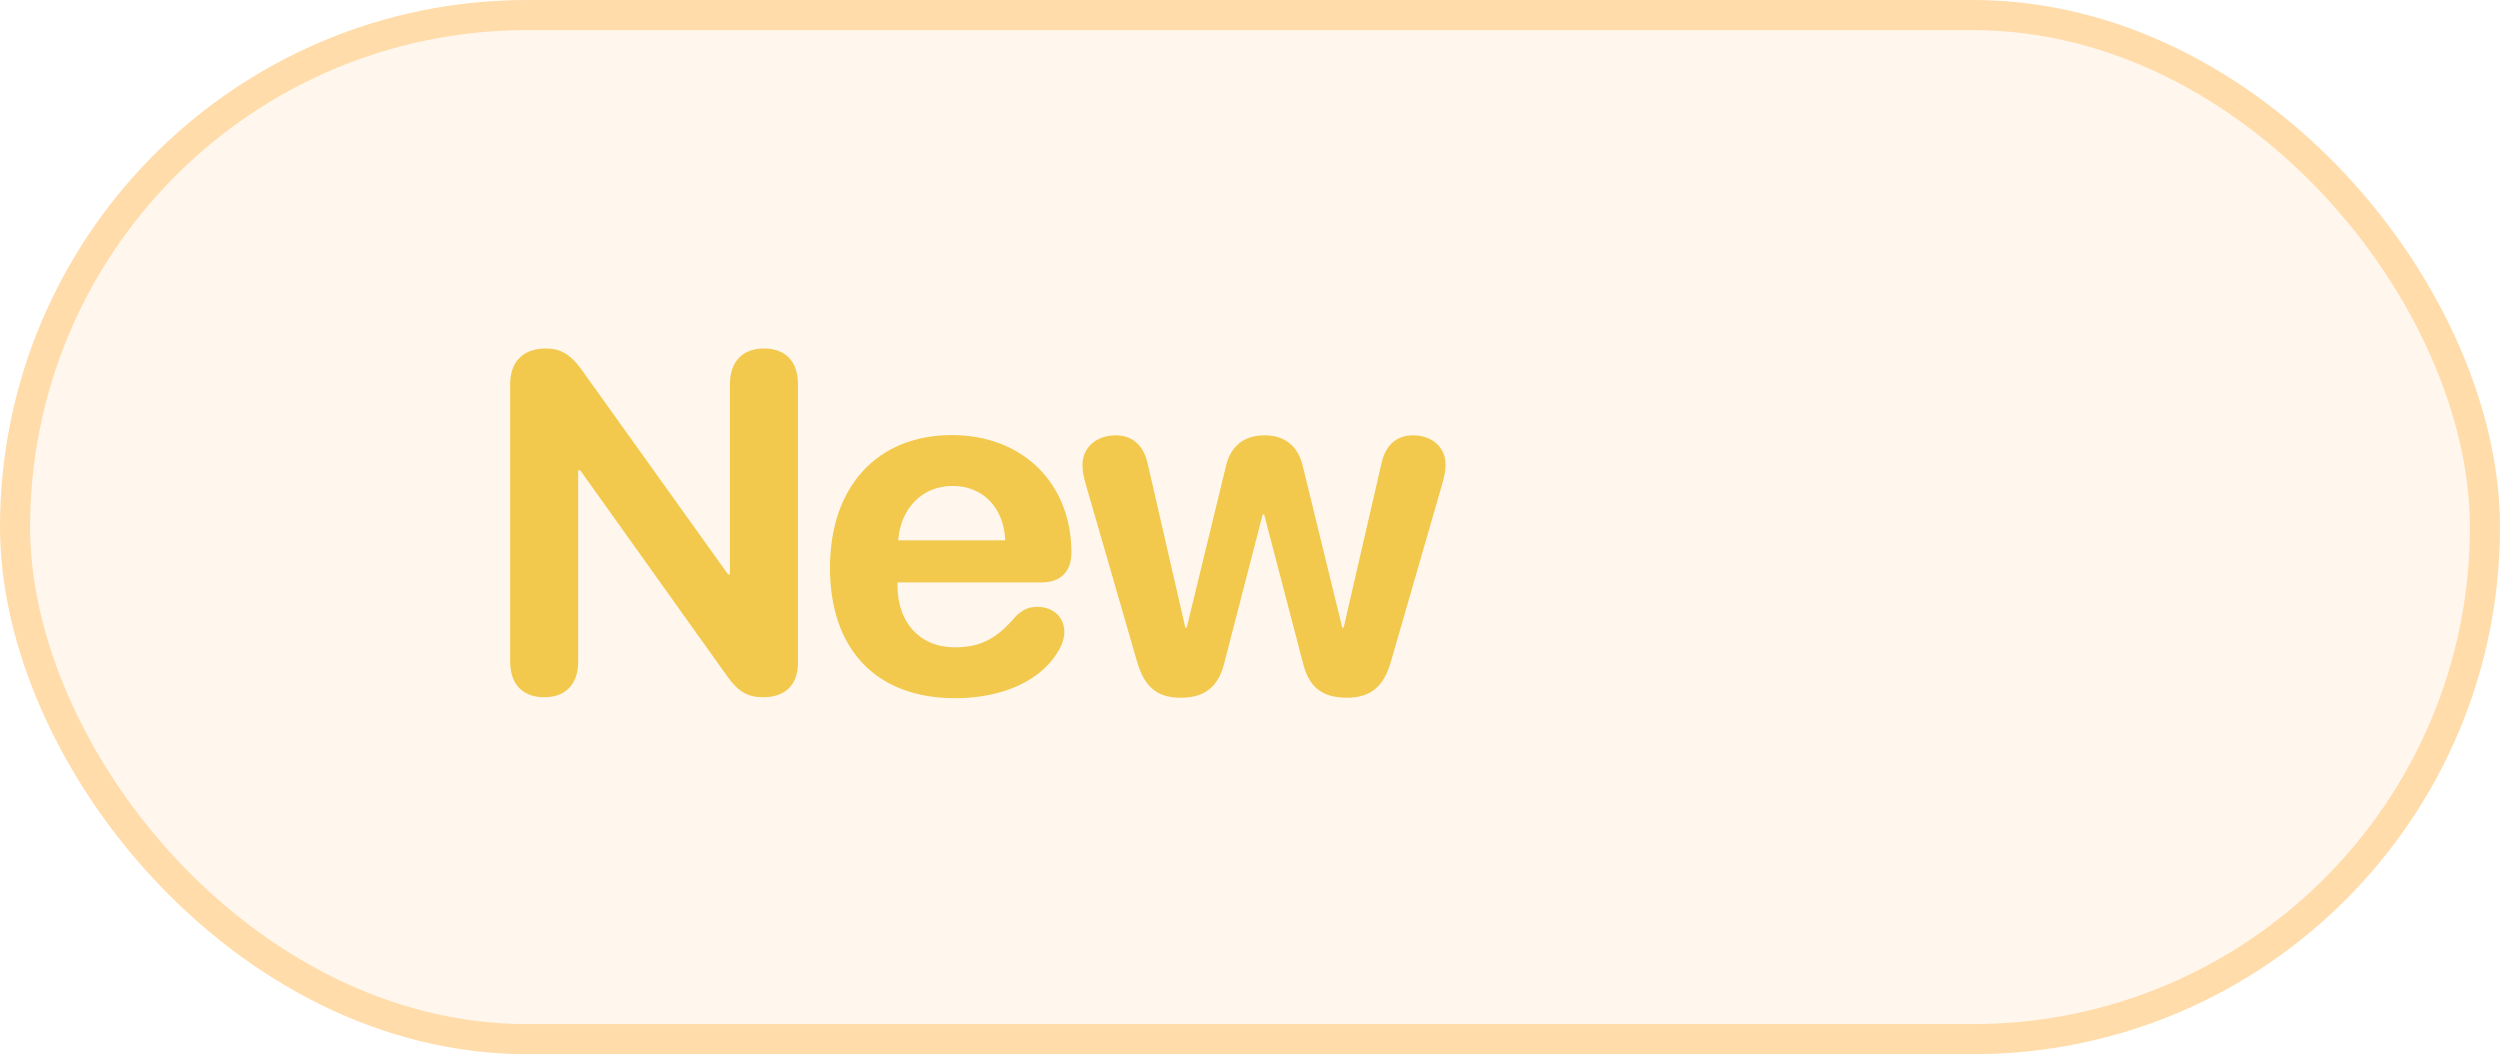 <svg width="83" height="35" viewBox="0 0 83 35" fill="none" xmlns="http://www.w3.org/2000/svg" xmlns:xlink="http://www.w3.org/1999/xlink">
<rect x="0.5" y="0.5" width="82" height="34" rx="17" fill="#FFF7ED"/>
<path d="M18.07 23.148C18.773 23.148 19.195 22.719 19.195 21.969V15.617H19.266L24.156 22.469C24.516 22.969 24.828 23.148 25.336 23.148C26.078 23.148 26.492 22.734 26.492 22V12.758C26.492 12 26.078 11.57 25.367 11.57C24.656 11.57 24.234 12 24.234 12.758V19.07H24.172L19.297 12.258C18.938 11.766 18.609 11.57 18.125 11.57C17.375 11.57 16.938 12 16.938 12.75V21.969C16.938 22.719 17.359 23.148 18.07 23.148ZM31.711 23.18C33.328 23.18 34.625 22.57 35.18 21.539C35.282 21.352 35.336 21.164 35.336 20.984C35.336 20.461 34.938 20.148 34.446 20.148C34.149 20.148 33.946 20.234 33.703 20.484C33.086 21.211 32.539 21.492 31.703 21.492C30.547 21.492 29.797 20.68 29.797 19.438V19.336H34.578C35.211 19.336 35.571 18.977 35.571 18.344C35.571 16.07 33.977 14.445 31.602 14.445C29.125 14.445 27.555 16.156 27.555 18.852C27.555 21.562 29.094 23.18 31.711 23.18ZM29.821 17.938C29.899 16.867 30.625 16.133 31.625 16.133C32.625 16.133 33.328 16.844 33.375 17.938H29.821ZM39.196 23.164C40.008 23.164 40.462 22.797 40.657 21.969L41.922 17.078H41.969L43.243 21.953C43.438 22.805 43.883 23.164 44.719 23.164C45.508 23.164 45.946 22.789 46.18 21.961L47.868 16.117C47.954 15.82 47.993 15.633 47.993 15.422C47.993 14.852 47.547 14.453 46.915 14.453C46.352 14.453 45.985 14.797 45.86 15.406L44.61 20.836H44.563L43.258 15.5C43.11 14.82 42.665 14.453 41.985 14.453C41.29 14.453 40.844 14.82 40.696 15.5L39.399 20.836H39.352L38.11 15.422C37.977 14.797 37.61 14.453 37.04 14.453C36.399 14.453 35.938 14.859 35.938 15.43C35.938 15.648 35.977 15.836 36.063 16.133L37.751 21.969C37.993 22.797 38.407 23.164 39.196 23.164Z" fill="#F2C94C"/>
<path d="M50.814 24.12H66.814V8.12H50.814V24.12Z" fill="url(#pattern0)"/>
<rect x="0.5" y="0.5" width="82" height="34" rx="17" stroke="#FFDCAA"/>
</svg>
